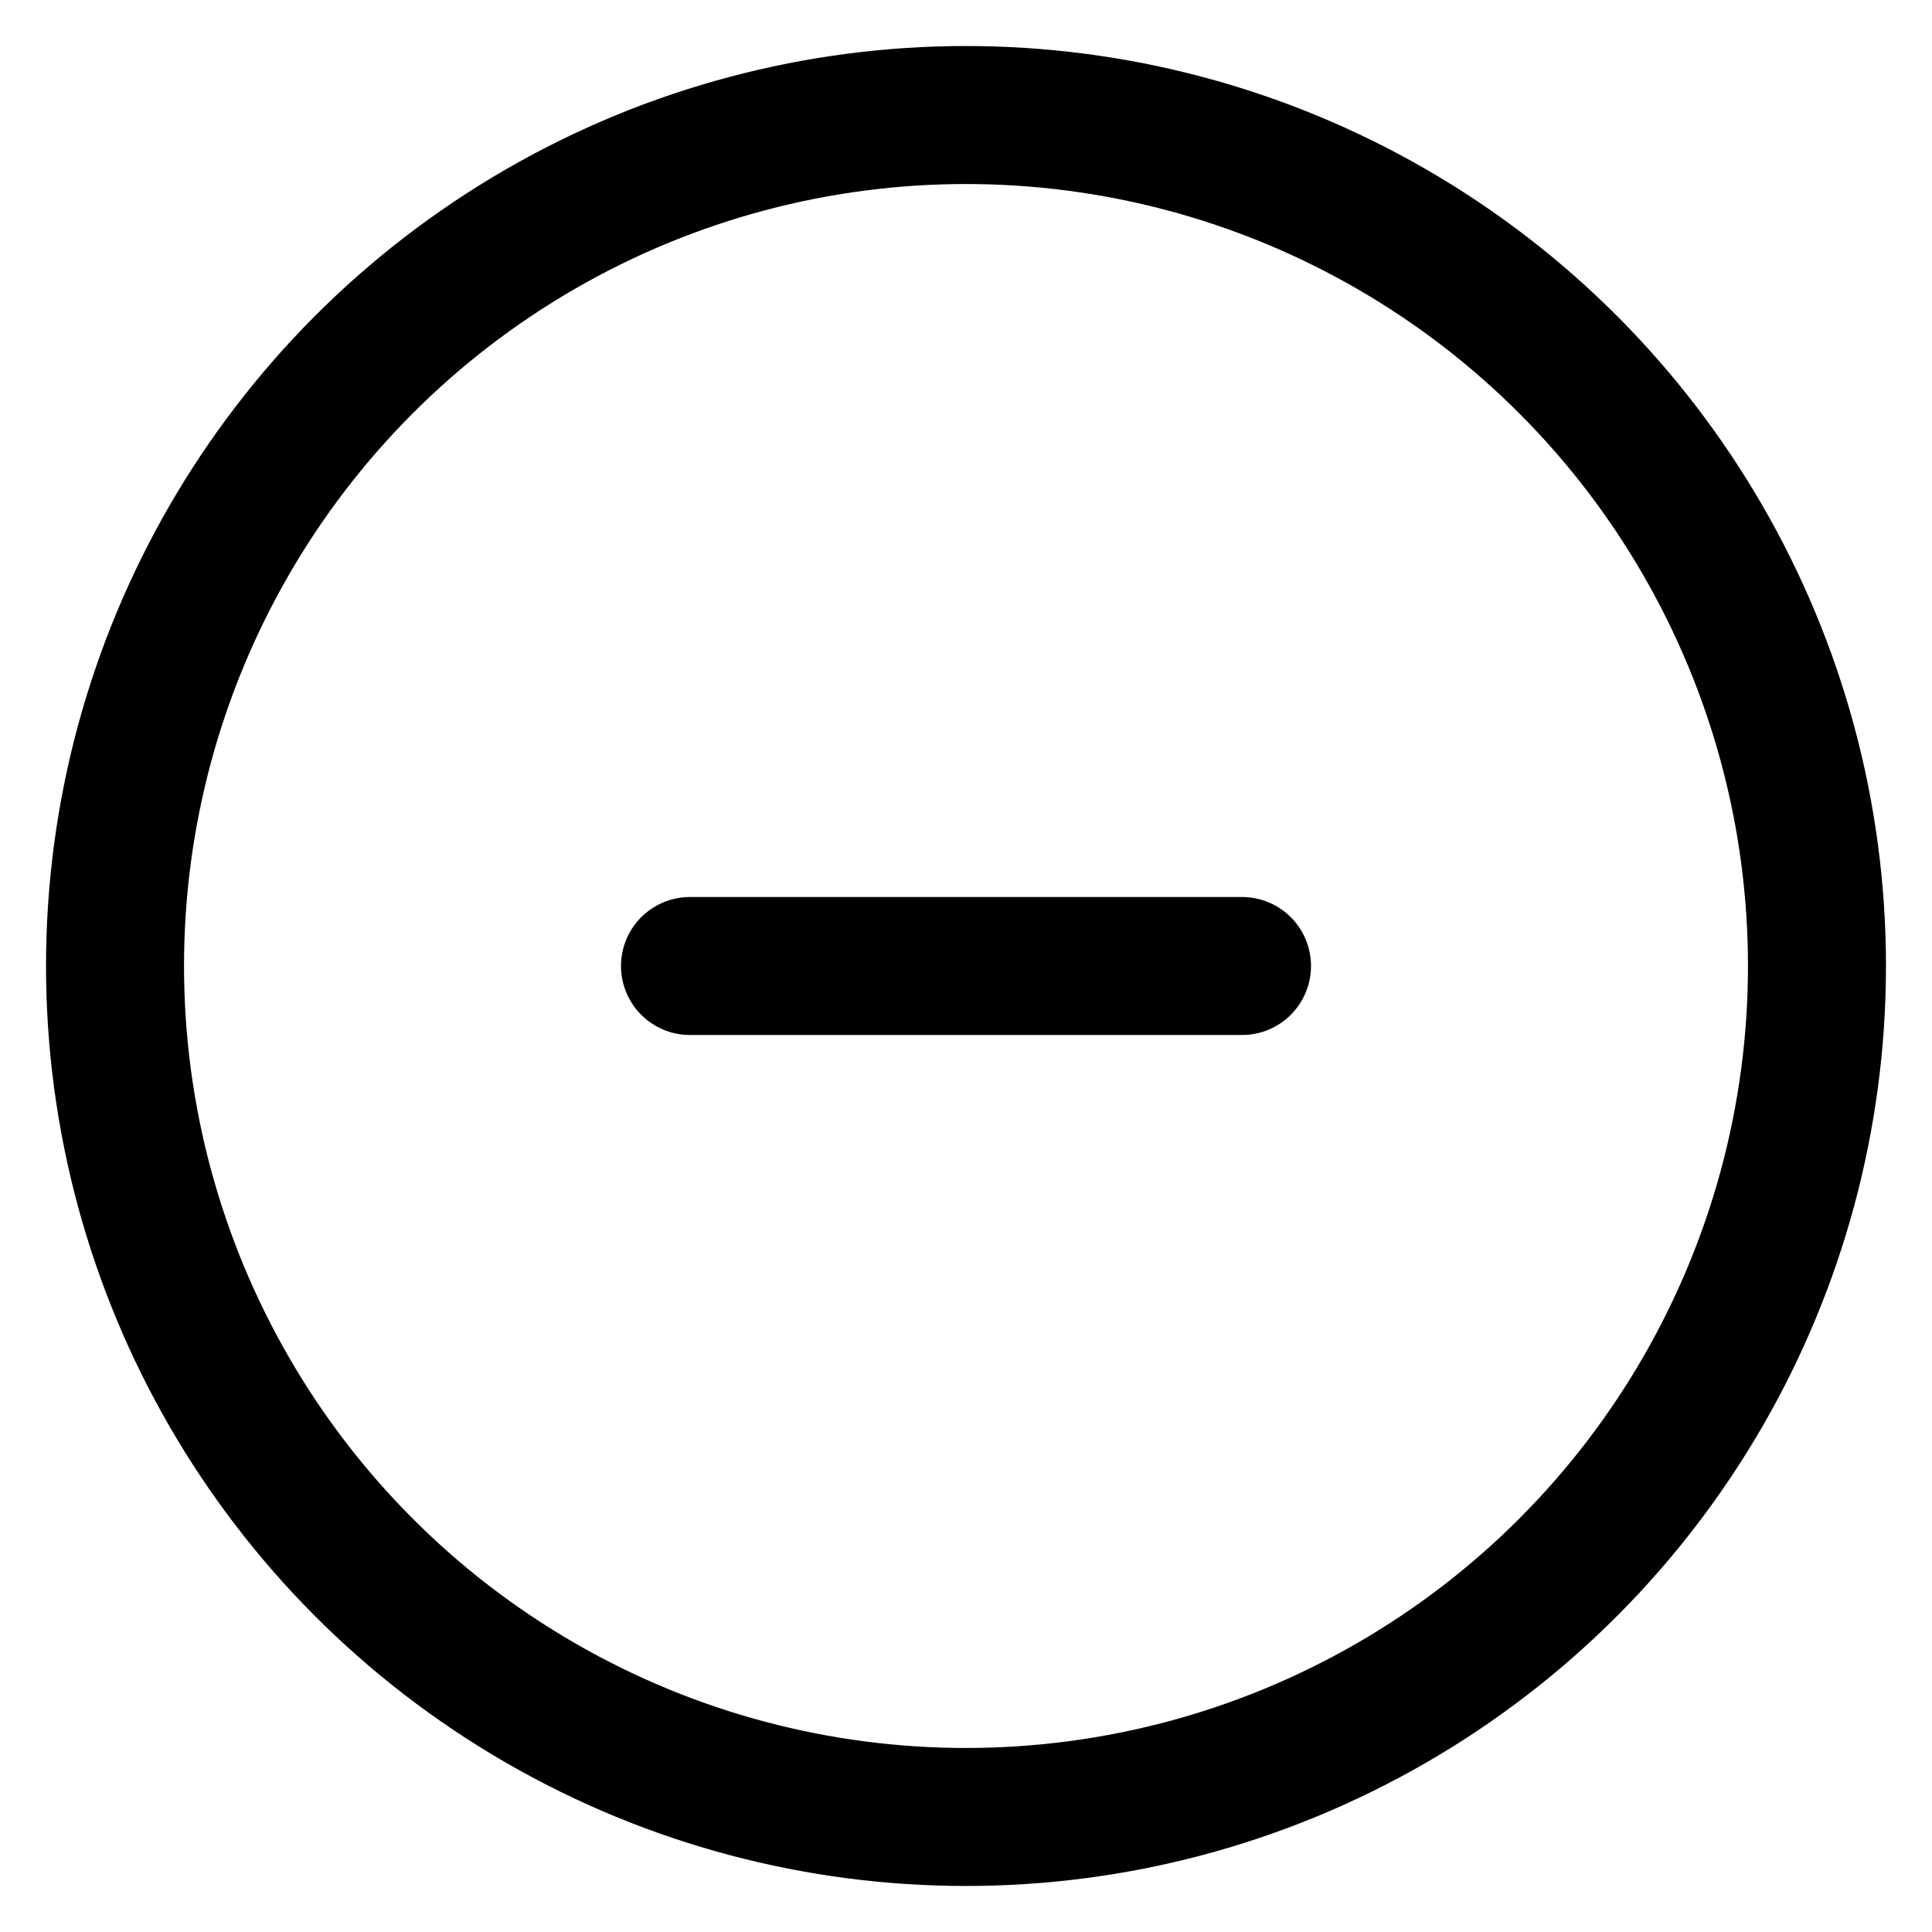 <svg width="28" height="28" viewBox="0 0 28 28" fill="none" xmlns="http://www.w3.org/2000/svg">
<path d="M18 14L10 14" stroke="currentcolor" stroke-width="2" stroke-linecap="round" stroke-linejoin="round"/>
<circle cx="14" cy="14" r="12.333" stroke="currentcolor" stroke-width="2"/>
</svg>
